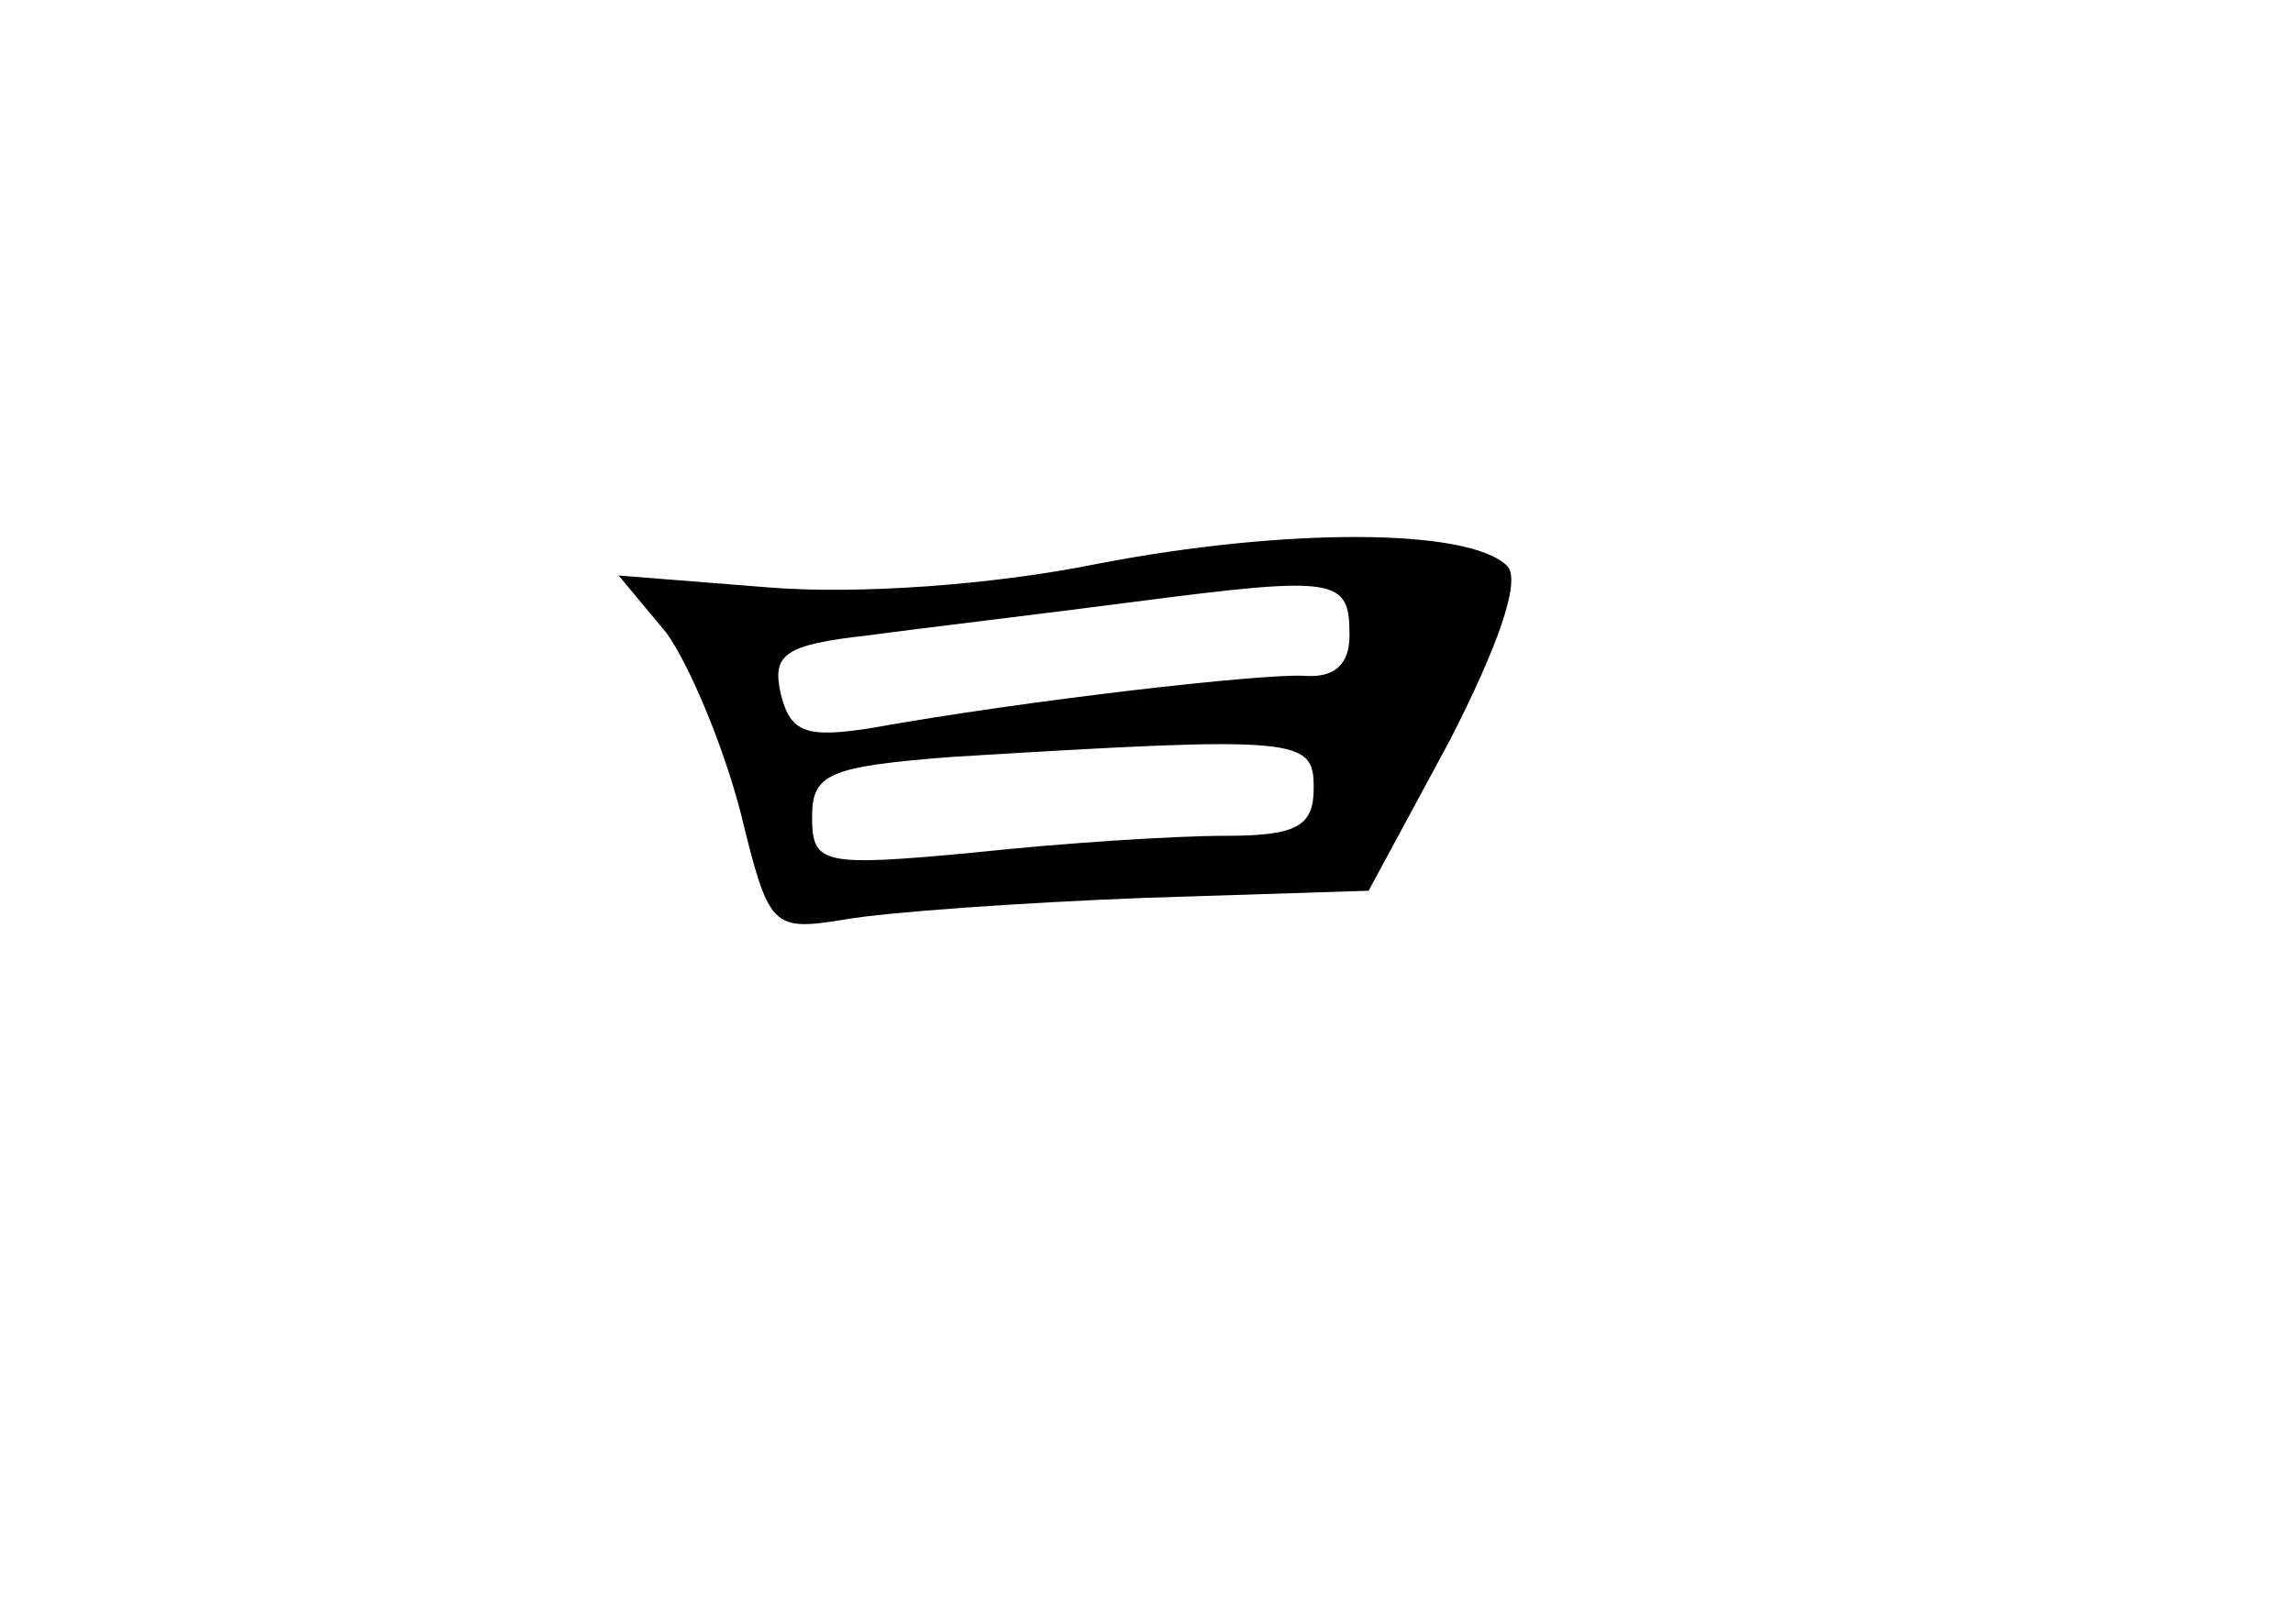 <?xml version="1.0" standalone="no"?>
<!DOCTYPE svg PUBLIC "-//W3C//DTD SVG 20010904//EN"
 "http://www.w3.org/TR/2001/REC-SVG-20010904/DTD/svg10.dtd">
<svg version="1.0" xmlns="http://www.w3.org/2000/svg"
 width="96pt" height="68pt" viewBox="0 0 96 68"
 preserveAspectRatio="xMidYMid meet">
<g transform="translate(0,68) scale(0.1,-0.1)"
fill="#000000" stroke="none">
<path d="M460 444 c-44 -9 -101 -13 -138 -10 l-63 5 20 -24 c10 -14 24 -48 31
-75 12 -49 13 -50 44 -45 17 3 73 7 125 9 l94 3 34 63 c20 39 30 67 24 73 -16
16 -93 16 -171 1z m105 -30 c0 -12 -6 -18 -19 -17 -17 1 -115 -10 -182 -22
-26 -4 -33 -2 -37 14 -4 17 1 21 37 25 22 3 73 9 111 14 85 11 90 10 90 -14z
m-15 -64 c0 -16 -7 -20 -37 -20 -21 0 -68 -3 -105 -7 -64 -6 -68 -5 -68 15 0
18 7 21 58 25 147 9 152 8 152 -13z"/>
</g>
</svg>
